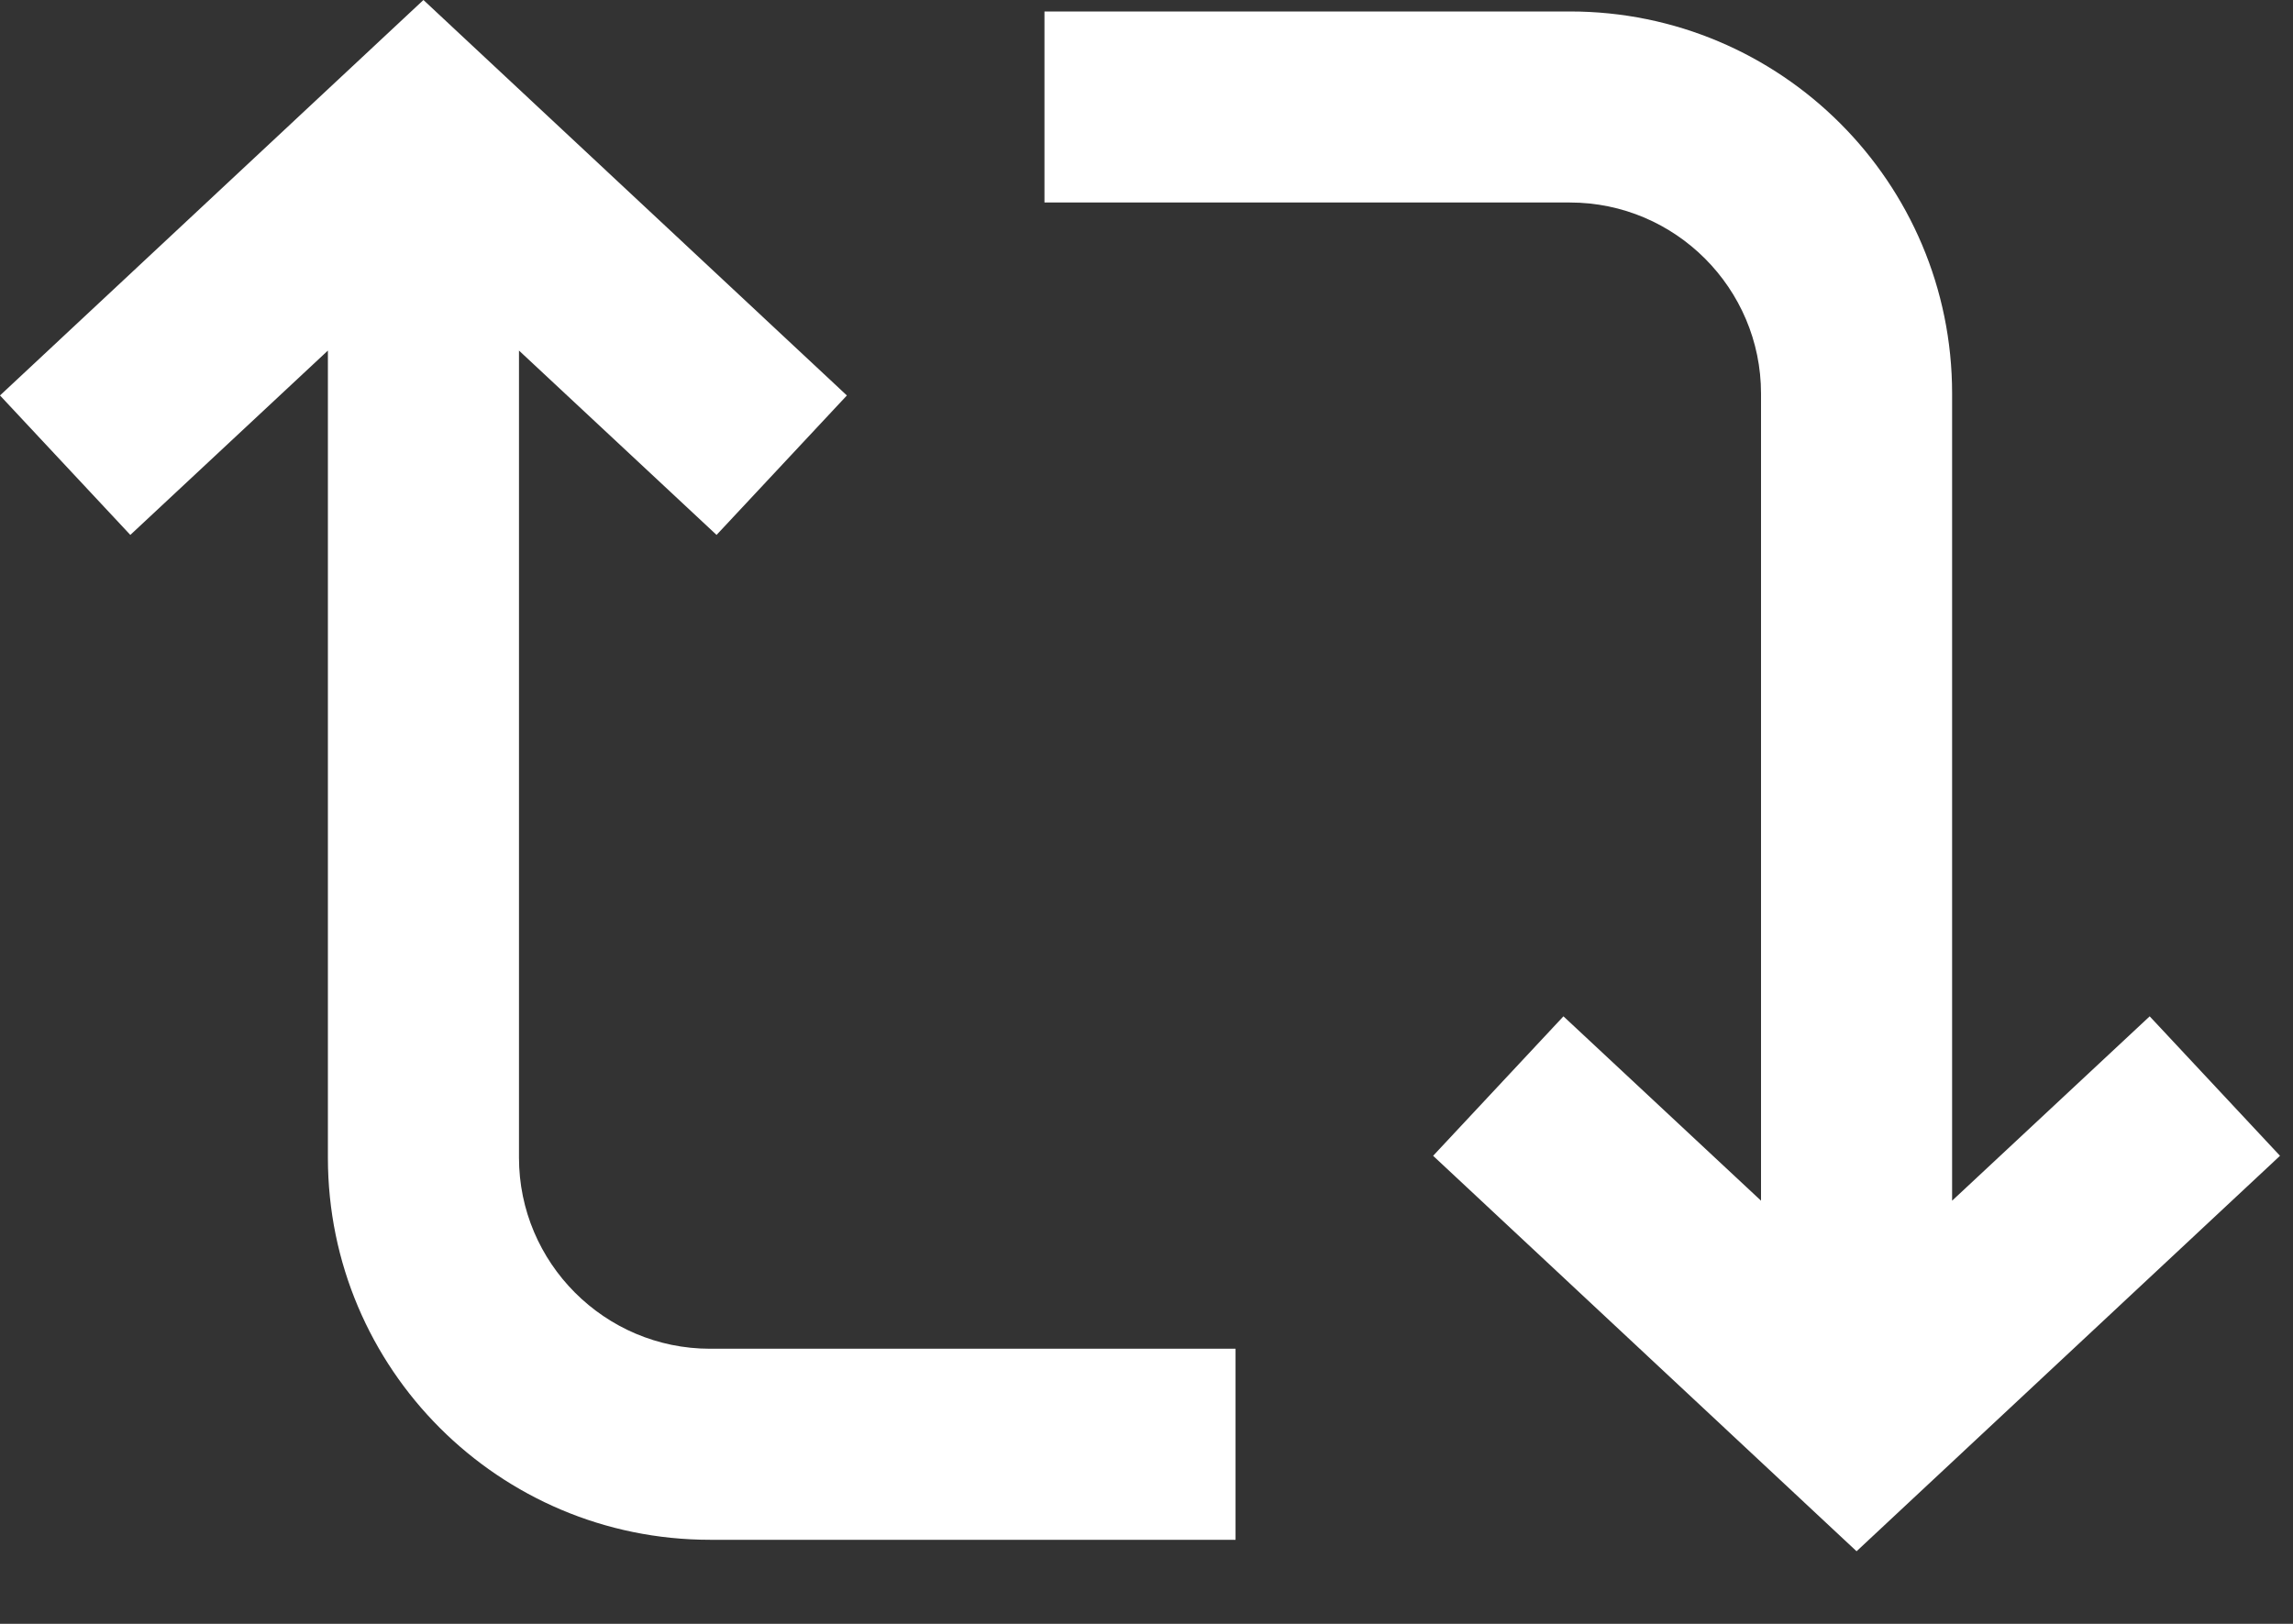 <svg width="24" height="17" viewBox="0 0 24 17" fill="none" xmlns="http://www.w3.org/2000/svg">
<rect x="0" y="0" width="24" height="17" fill="#333333" stroke="none"/>
<path d="M4.432 0L8.864 4.14L7.5 5.6L5.432 3.67V12.12C5.432 13.22 6.328 14.12 7.432 14.12H12.932V16.12H7.432C5.223 16.12 3.432 14.33 3.432 12.12V3.67L1.364 5.6L0 4.14L4.432 0ZM16.432 2.12H10.932V0.12H16.432C18.641 0.12 20.432 1.91 20.432 4.12V12.57L22.5 10.64L23.864 12.1L19.432 16.24L15 12.1L16.364 10.64L18.432 12.57V4.12C18.432 3.02 17.536 2.12 16.432 2.12Z" fill="white"/>
</svg>
